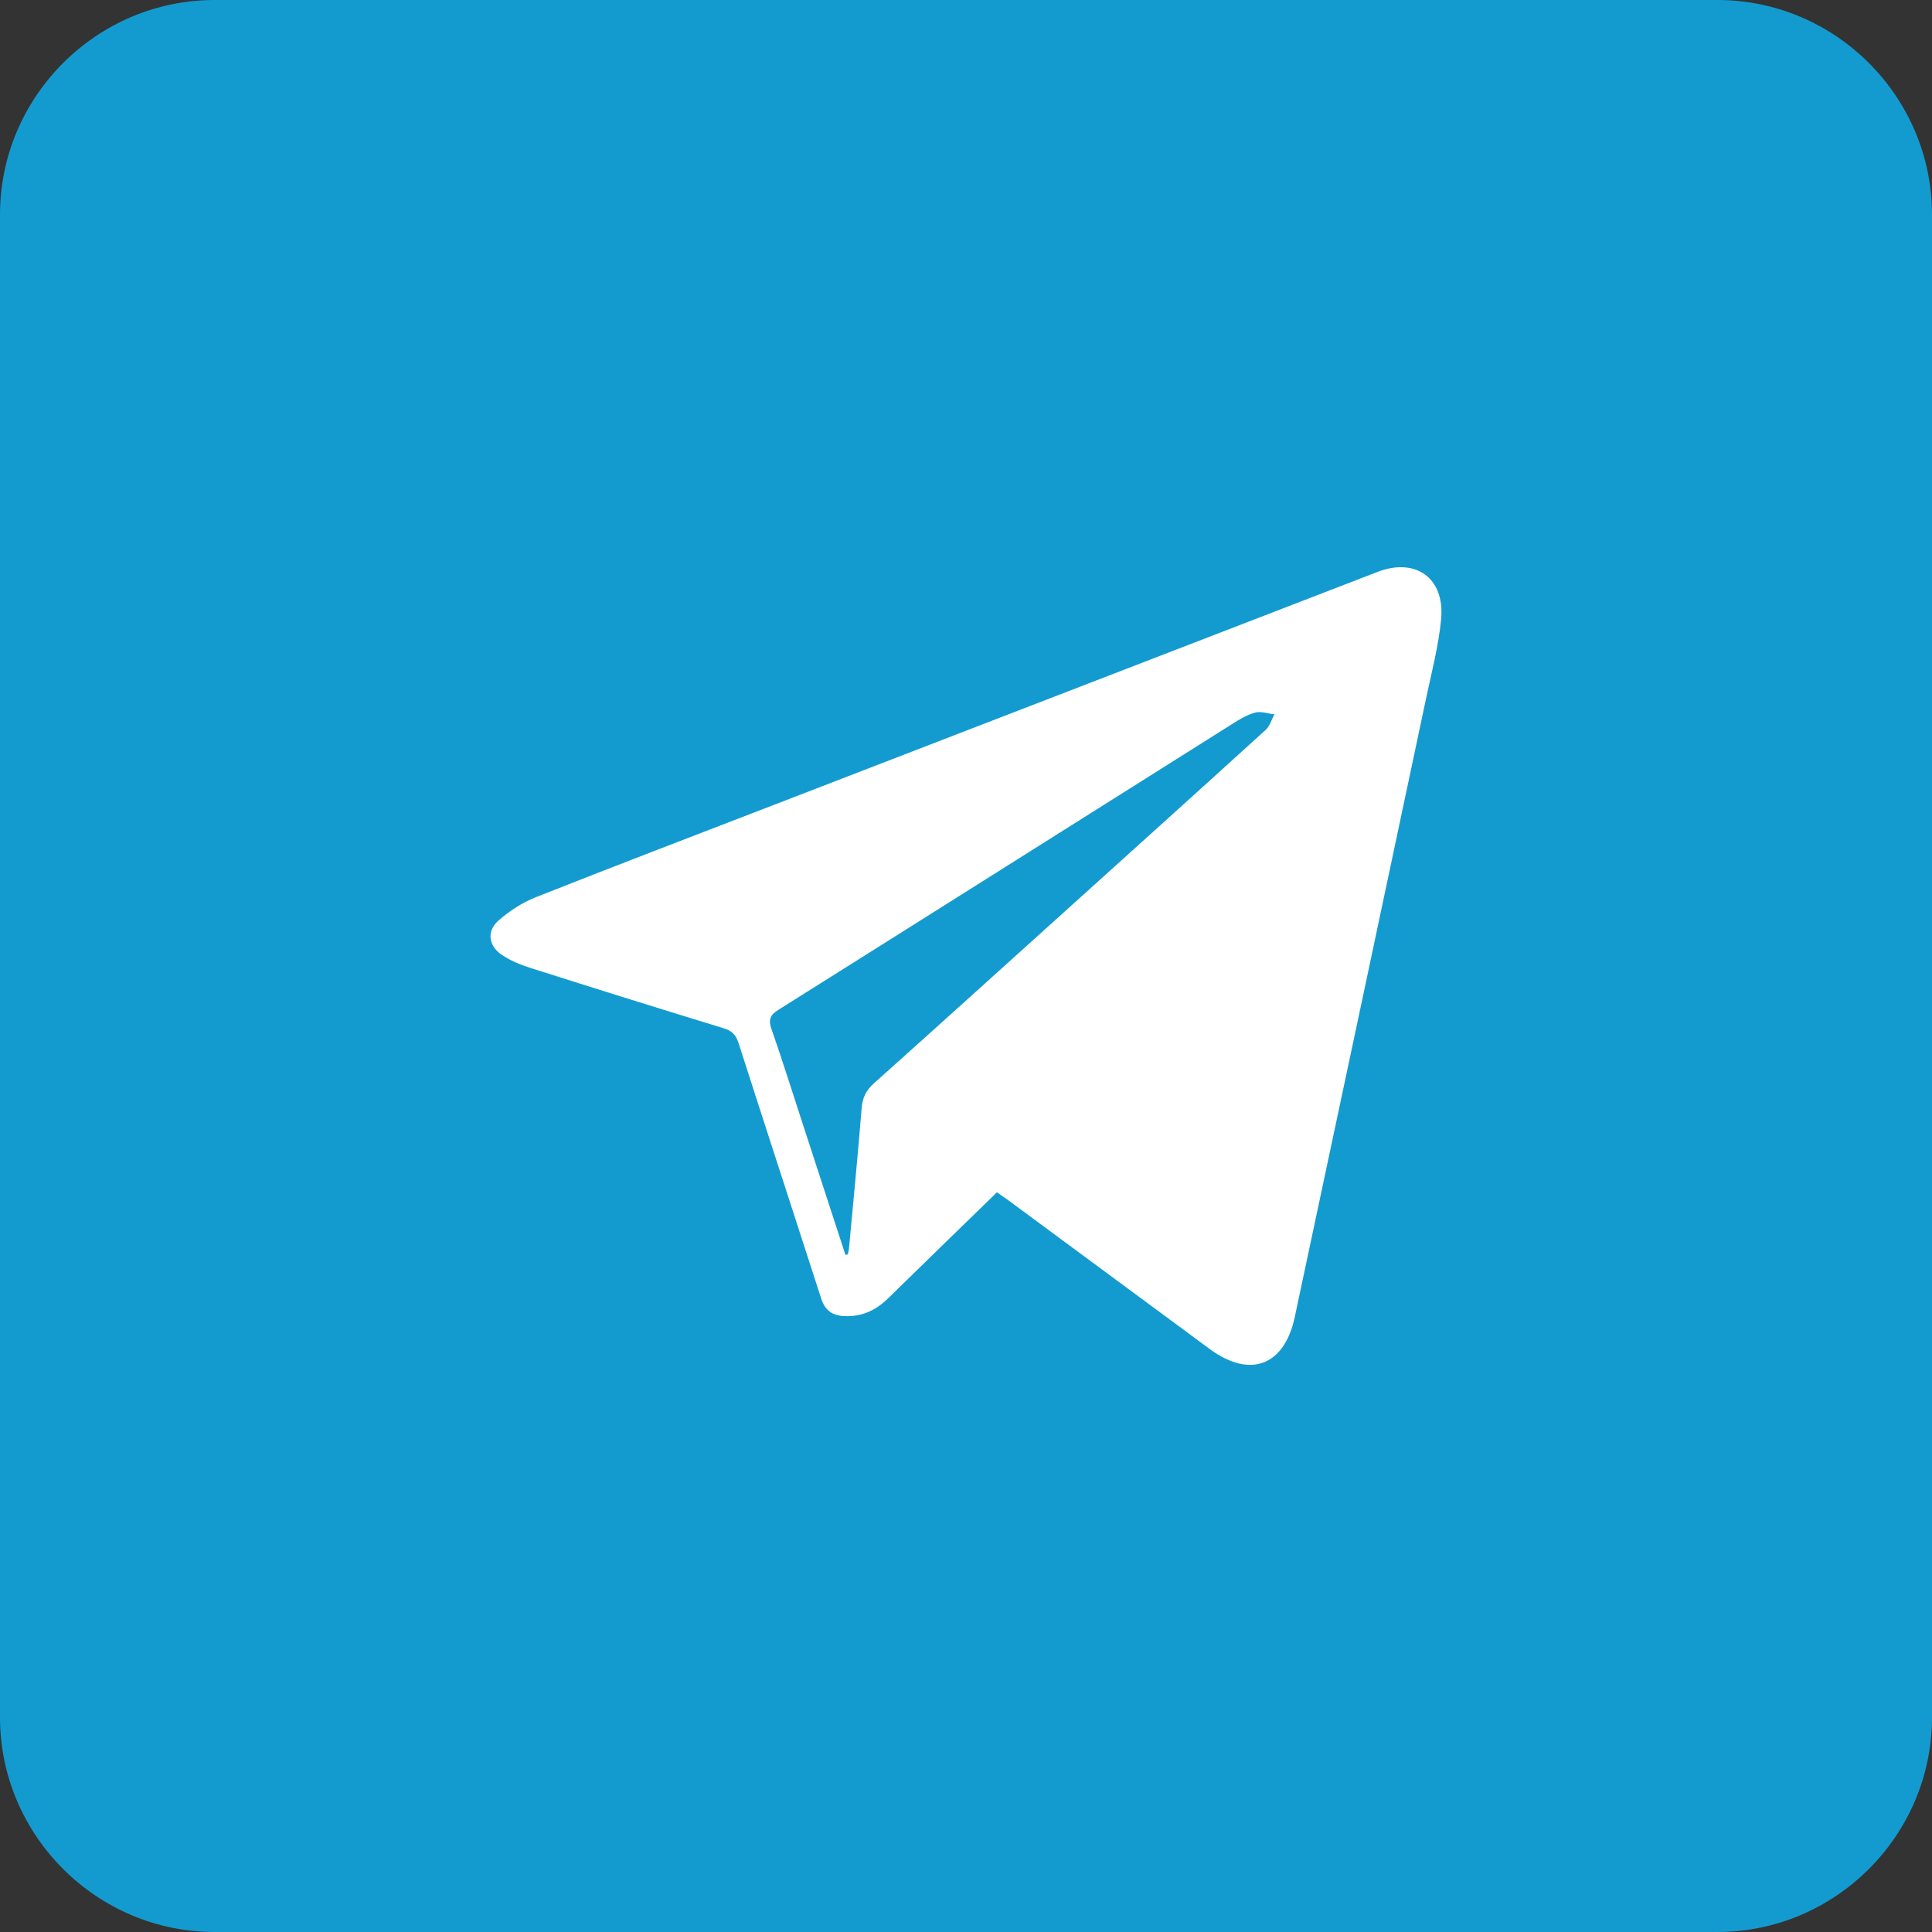<?xml version="1.0" encoding="UTF-8" standalone="no"?>
<!-- Generator: Adobe Illustrator 14.0.0, SVG Export Plug-In  -->

<svg
   xmlns:dc="http://purl.org/dc/elements/1.1/"
   xmlns:cc="http://creativecommons.org/ns#"
   xmlns:rdf="http://www.w3.org/1999/02/22-rdf-syntax-ns#"
   xmlns:svg="http://www.w3.org/2000/svg"
   xmlns="http://www.w3.org/2000/svg"
   xmlns:sodipodi="http://sodipodi.sourceforge.net/DTD/sodipodi-0.dtd"
   xmlns:inkscape="http://www.inkscape.org/namespaces/inkscape"
   version="1.1"
   x="0px"
   y="0px"
   width="45px"
   height="45px"
   viewBox="233.5 233.5 45 45"
   enable-background="new 233.5 233.5 45 45"
   xml:space="preserve"
   id="svg2"
   inkscape:version="0.48.5 r10040"
   sodipodi:docname="telegram.svg"><rect x="233.5" y="233.5" width="45" height="45" fill="#333333" stroke="none"/><sodipodi:namedview
     pagecolor="#ffffff"
     bordercolor="#666666"
     borderopacity="1"
     objecttolerance="10"
     gridtolerance="10"
     guidetolerance="10"
     inkscape:pageopacity="0"
     inkscape:pageshadow="2"
     inkscape:window-width="1920"
     inkscape:window-height="1148"
     id="namedview11"
     showgrid="false"
     inkscape:zoom="11.313708"
     inkscape:cx="11.925304"
     inkscape:cy="15.667069"
     inkscape:window-x="-4"
     inkscape:window-y="-3"
     inkscape:window-maximized="1"
     inkscape:current-layer="svg2" /><defs
     id="defs4" /><g
     id="g6"
     transform="translate(233.5,233.5)"
     style="fill:#139bd0;fill-opacity:1"><path
       style="fill:#139bd0;fill-opacity:1"
       inkscape:connector-curvature="0"
       d="m 45,40 c 0,2.75 -2.25,5 -5,5 H 5 C 2.25,45 0,42.75 0,40 V 5 C 0,2.25 2.25,0 5,0 h 35 c 2.75,0 5,2.25 5,5 v 35 z"
       id="path8" /></g><path
     style="fill:#ffffff;fill-rule:evenodd"
     inkscape:connector-curvature="0"
     id="path7"
     d="m 256.722,261.27 c -0.849,0.827 -1.691,1.641 -2.525,2.46 -0.292,0.287 -0.619,0.446 -1.038,0.424 -0.286,-0.015 -0.445,-0.141 -0.533,-0.412 -0.639,-1.983 -1.287,-3.961 -1.923,-5.946 -0.062,-0.193 -0.153,-0.286 -0.348,-0.346 -1.505,-0.46 -3.008,-0.93 -4.507,-1.407 -0.231,-0.073 -0.464,-0.17 -0.663,-0.305 -0.308,-0.209 -0.353,-0.549 -0.077,-0.794 0.255,-0.226 0.56,-0.423 0.877,-0.548 1.84,-0.729 3.69,-1.435 5.536,-2.147 4.687,-1.81 9.374,-3.618 14.061,-5.427 0.891,-0.344 1.576,0.141 1.484,1.104 -0.059,0.616 -0.219,1.223 -0.348,1.832 -1.018,4.805 -2.036,9.611 -3.06,14.416 -0.243,1.141 -1.044,1.439 -1.983,0.746 -1.572,-1.159 -3.143,-2.322 -4.715,-3.482 -0.075,-0.054 -0.153,-0.107 -0.239,-0.167 z m -3.529,1.459 c 0.018,-0.005 0.035,-0.01 0.053,-0.014 0.01,-0.045 0.024,-0.089 0.028,-0.134 0.101,-1.089 0.208,-2.178 0.295,-3.269 0.02,-0.243 0.103,-0.416 0.286,-0.579 1.449,-1.296 2.89,-2.6 4.334,-3.902 1.598,-1.441 3.196,-2.881 4.788,-4.328 0.099,-0.089 0.14,-0.241 0.207,-0.365 -0.15,-0.016 -0.311,-0.076 -0.447,-0.041 -0.186,0.048 -0.362,0.156 -0.527,0.26 -3.527,2.221 -7.05,4.446 -10.579,6.663 -0.199,0.125 -0.237,0.232 -0.161,0.451 0.26,0.747 0.497,1.501 0.742,2.254 0.327,1.002 0.654,2.003 0.98,3.004 z"
     clip-rule="evenodd" /></svg>